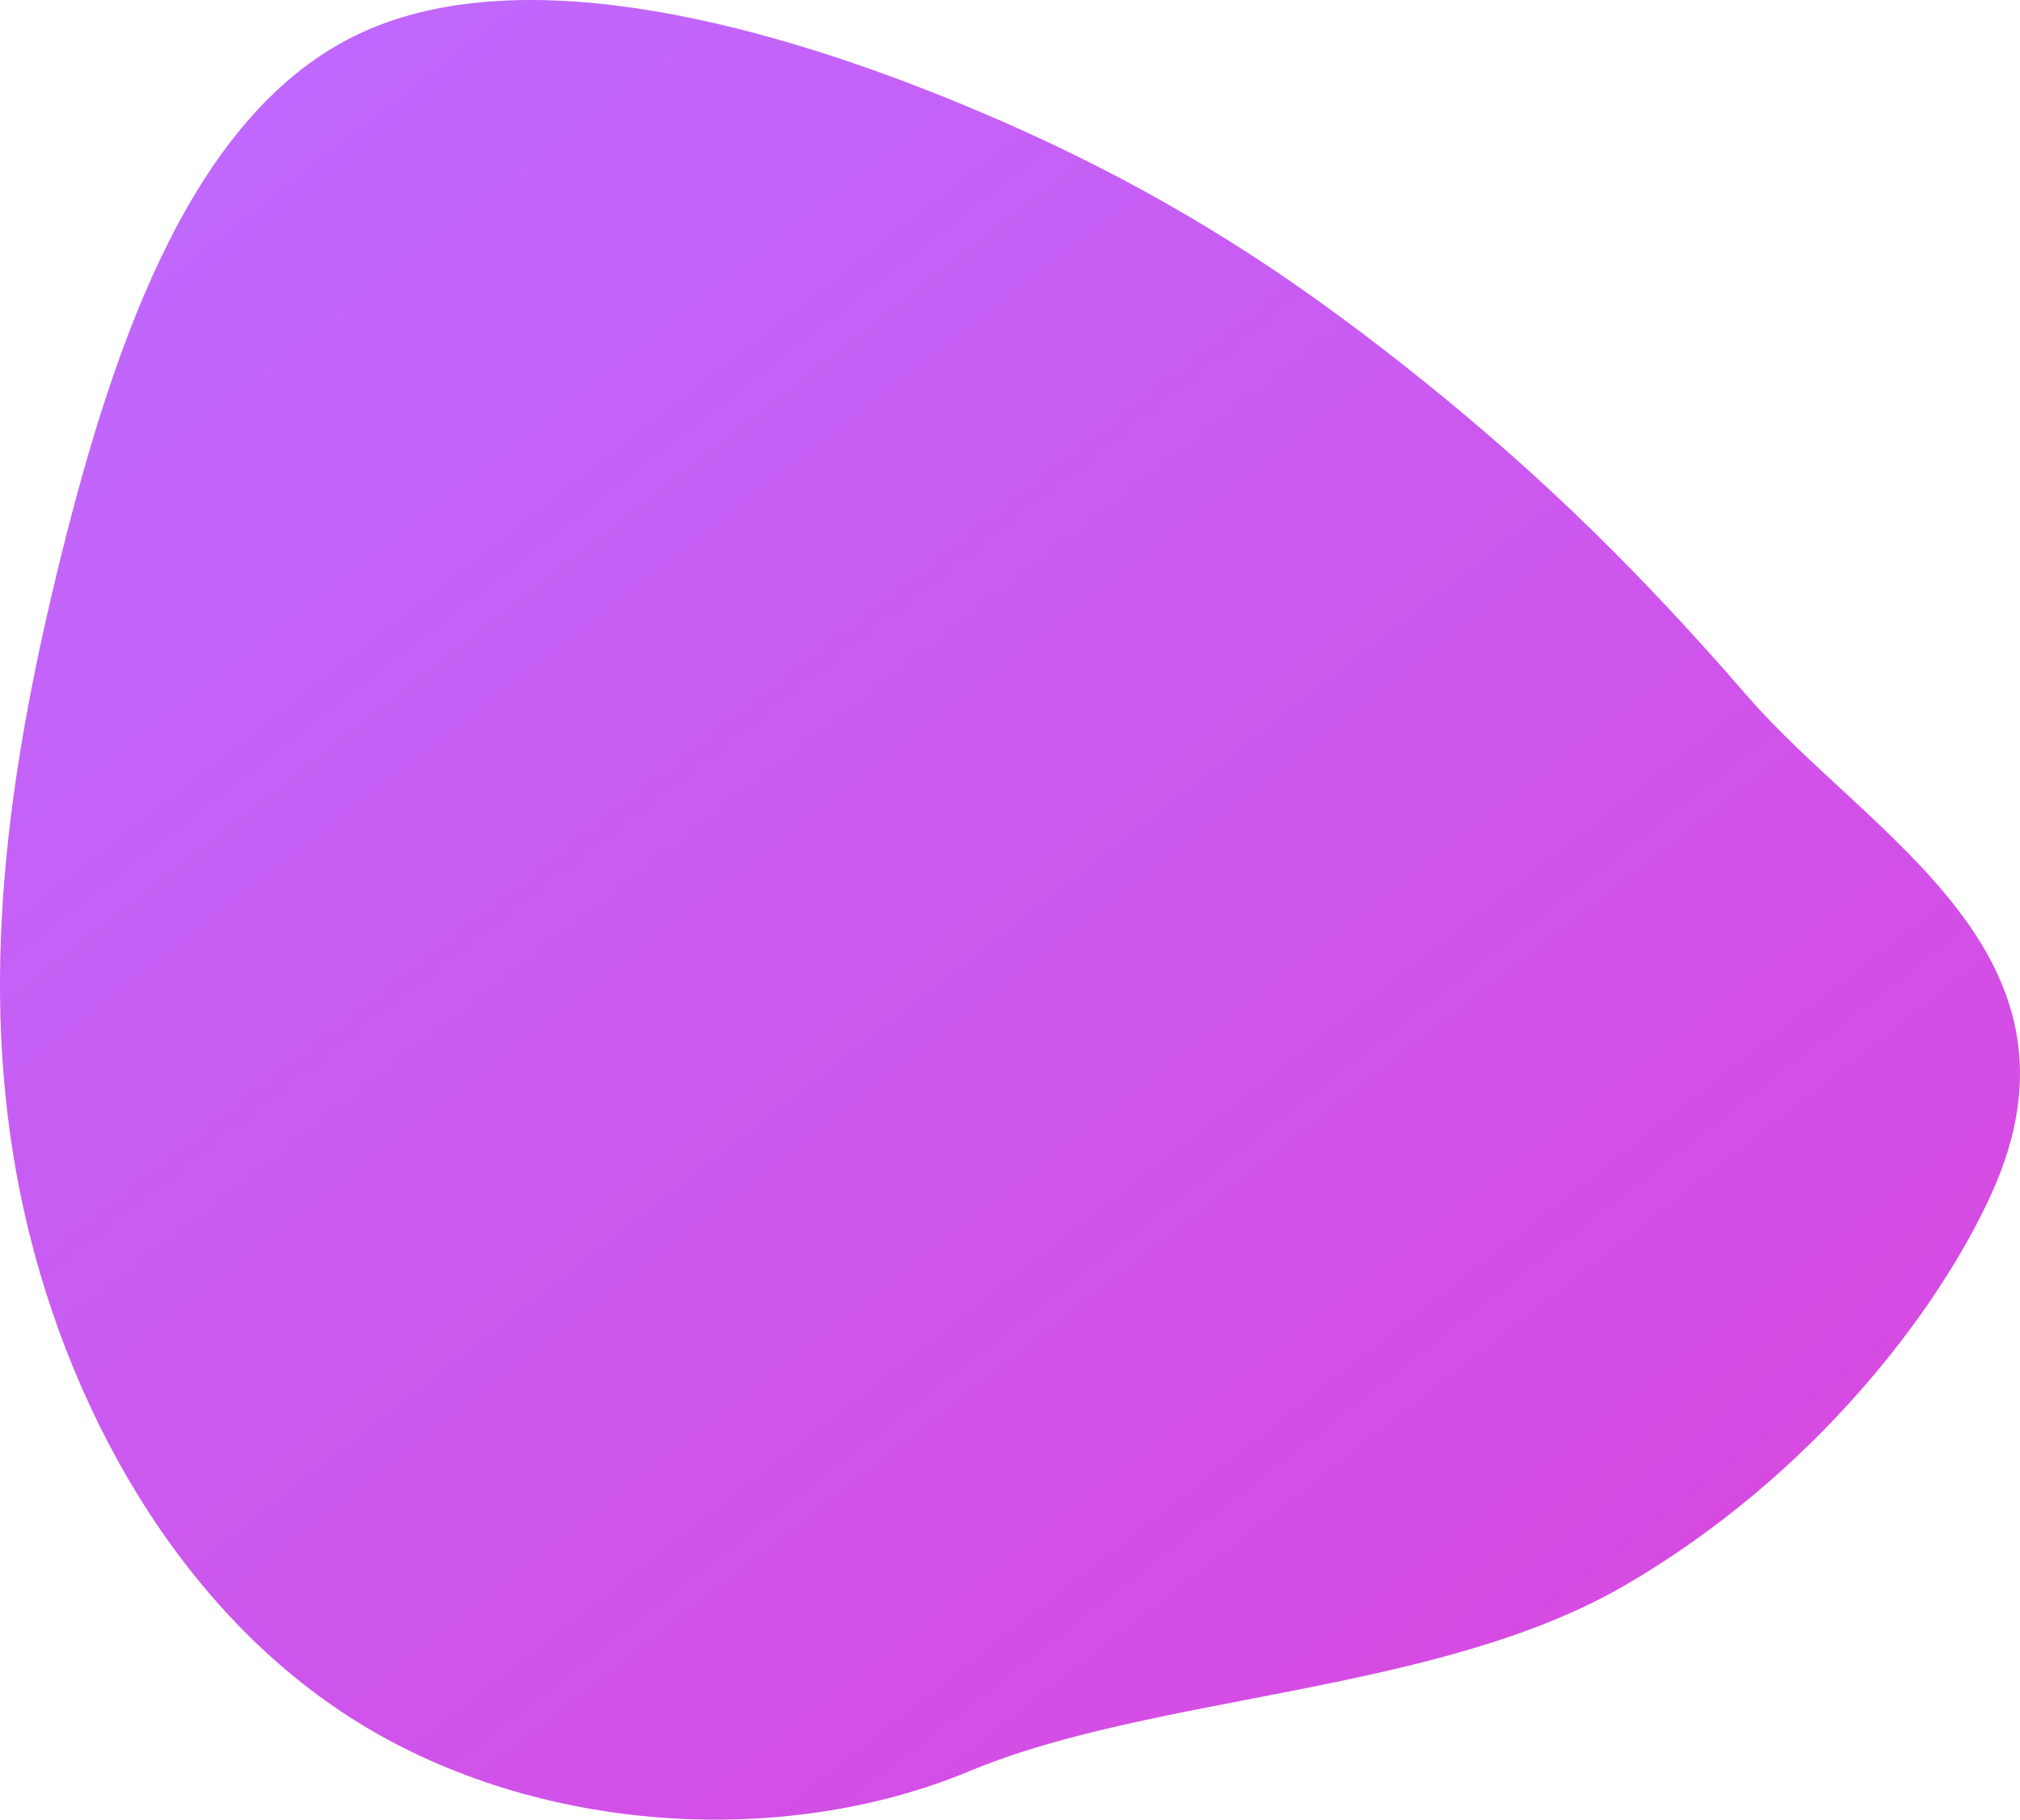 <svg width="586" height="528" viewBox="0 0 586 528" fill="none" xmlns="http://www.w3.org/2000/svg">
<path d="M407.393 106.108C441.195 132.837 471.3 160.842 506.814 201.874C542.327 242.905 609.605 276.596 577.602 346.668C562.039 380.744 525.723 428.398 471.445 459.973C417.168 491.573 335.041 491.463 281.26 513.919C227.507 536.349 156.453 532.181 104.19 499.982C51.927 467.782 18.428 407.525 5.955 346.668C-6.49 285.786 2.064 224.278 17.848 160.816C33.632 97.355 56.59 31.965 104.576 9.613C152.562 -12.765 225.548 7.92 280.791 30.975C336.062 54.005 373.562 79.405 407.393 106.108Z" fill="url(#paint0_linear_6_31)"/>
<defs>
<linearGradient id="paint0_linear_6_31" x1="37.959" y1="3.87777e-07" x2="492.618" y2="582.381" gradientUnits="userSpaceOnUse">
<stop stop-color="#BE6AFF"/>
<stop offset="1" stop-color="#DA45DD"/>
</linearGradient>
</defs>
</svg>
